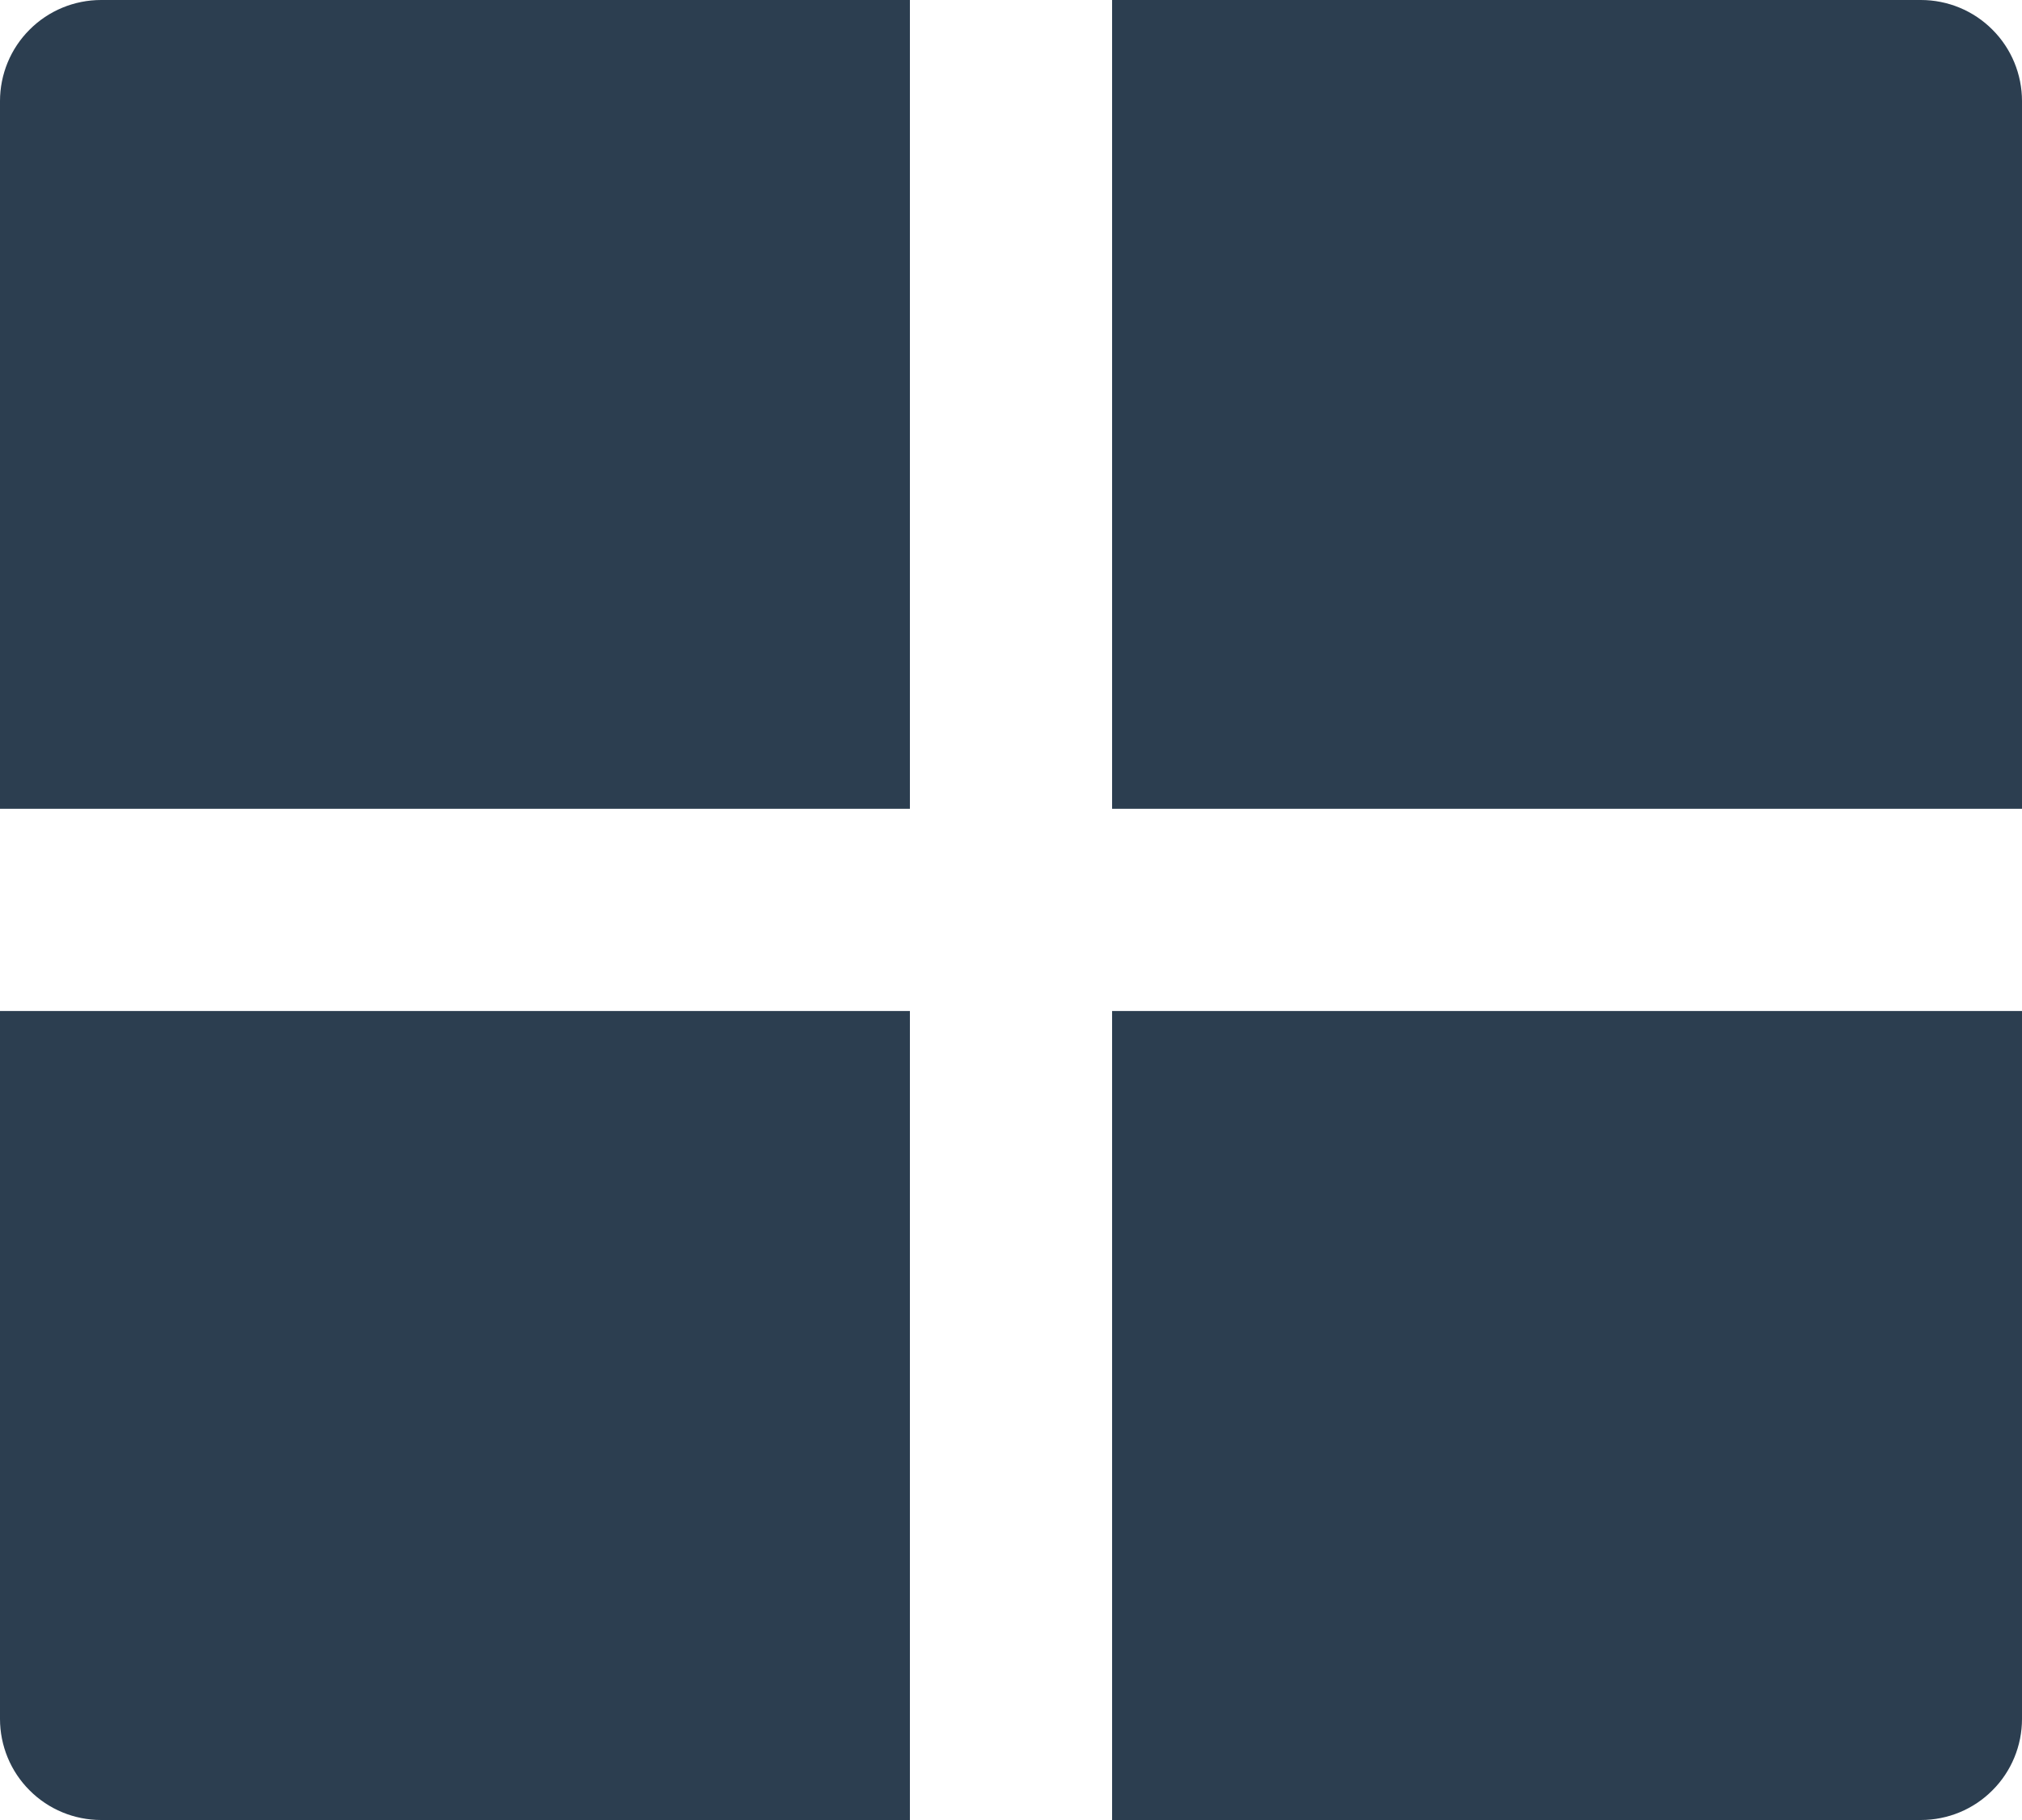 <svg width="20" height="18" viewBox="0 0 20 18" fill="none" xmlns="http://www.w3.org/2000/svg">
<path d="M20 9.999V17C20 17.265 19.895 17.52 19.707 17.707C19.52 17.895 19.265 18 19 18H11V9.999H20ZM9 9.999V18H1C0.735 18 0.48 17.895 0.293 17.707C0.105 17.52 0 17.265 0 17V9.999H9ZM9 0V7.999H0V1C0 0.735 0.105 0.48 0.293 0.293C0.48 0.105 0.735 0 1 0H9ZM19 0C19.265 0 19.52 0.105 19.707 0.293C19.895 0.48 20 0.735 20 1V7.999H11V0H19Z" fill="#2C3E50"/>
</svg>
